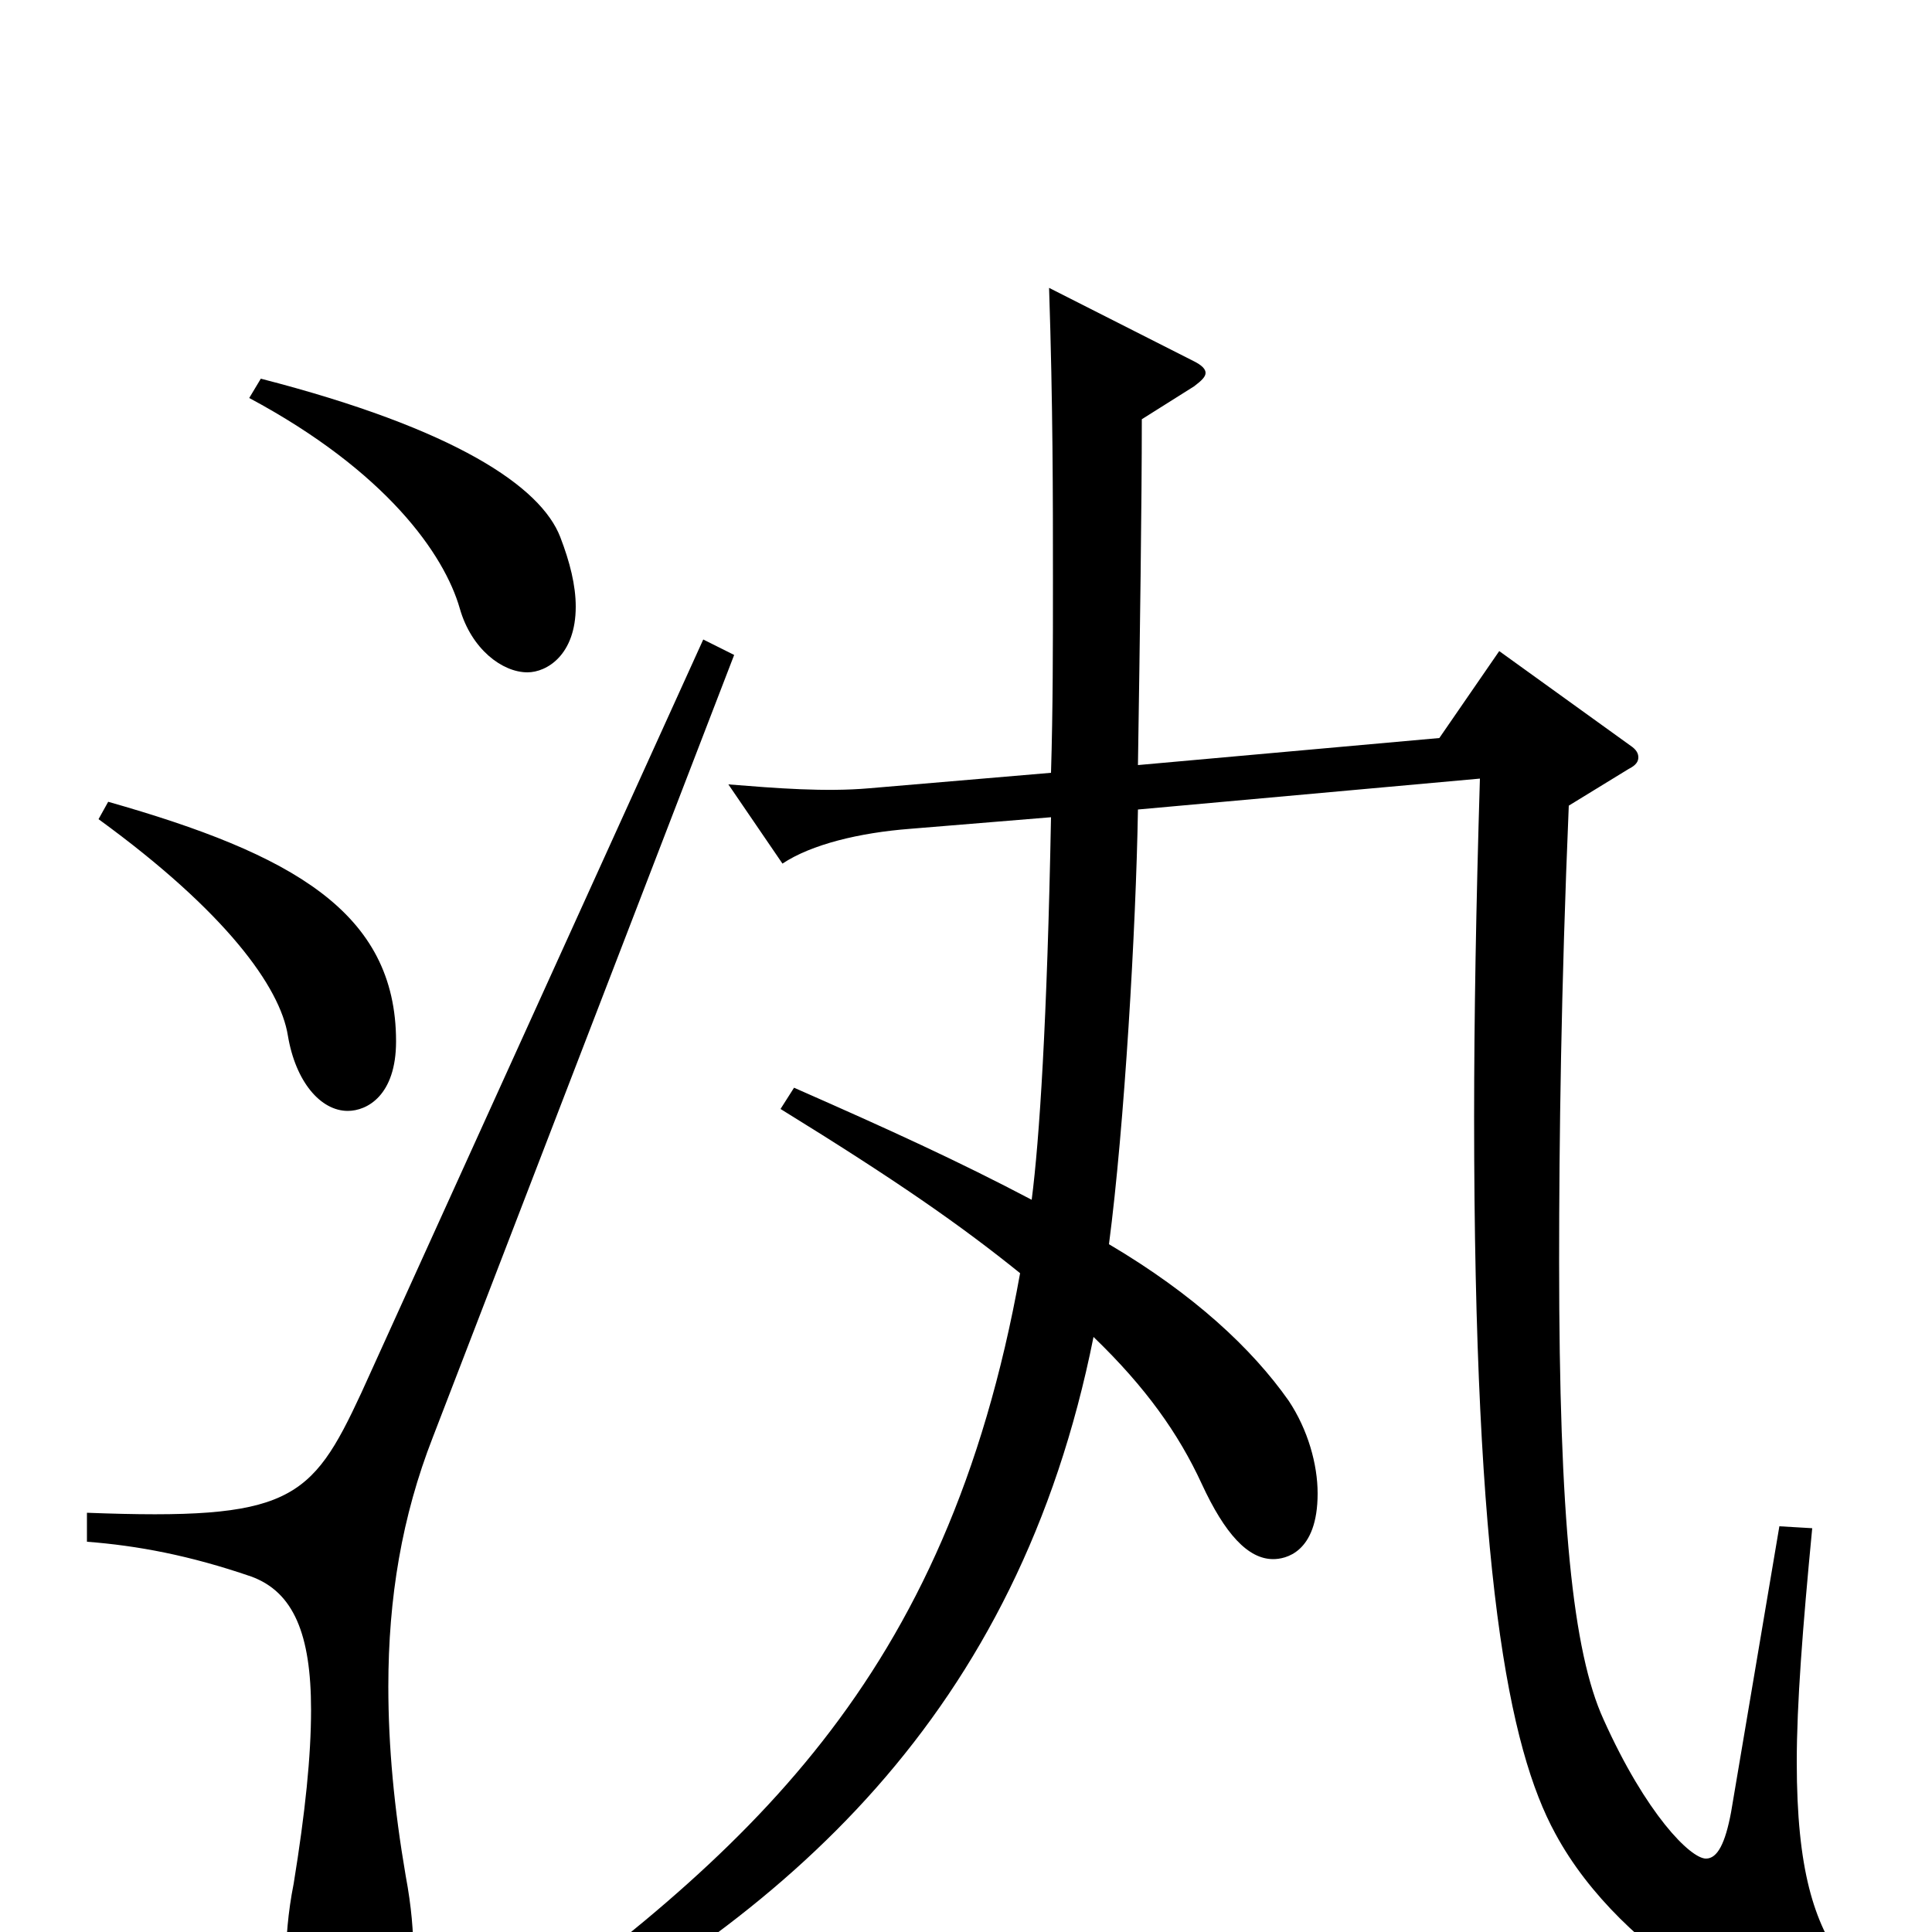 <svg xmlns="http://www.w3.org/2000/svg" viewBox="0 -1000 1000 1000">
	<path fill="#000000" d="M766 -597C764 -531 763 -473 763 -422C763 -185 781 -95 805 -51C840 14 922 55 950 55C959 55 965 50 965 41C965 35 961 26 954 16C939 -5 930 -32 930 -88C930 -118 933 -157 938 -209L921 -210L896 -62C893 -46 889 -38 883 -38C875 -38 852 -61 830 -110C814 -145 807 -214 807 -347C807 -410 808 -488 812 -583L843 -602C847 -604 848 -606 848 -608C848 -610 847 -612 844 -614L776 -663L745 -618L589 -604C590 -669 591 -740 591 -783L618 -800C622 -803 624 -805 624 -807C624 -809 622 -811 618 -813L543 -851C545 -790 545 -743 545 -700C545 -665 545 -633 544 -600L450 -592C427 -590 402 -592 377 -594L405 -553C420 -563 445 -569 471 -571L544 -577C542 -471 538 -410 534 -379C496 -399 461 -415 411 -437L404 -426C464 -389 497 -366 528 -341C490 -129 386 -40 249 59L258 70C408 -7 527 -113 566 -308C593 -282 610 -258 622 -232C634 -206 646 -193 659 -193C665 -193 682 -196 682 -227C682 -242 677 -260 667 -275C648 -302 618 -330 574 -356C582 -417 588 -520 589 -581ZM364 -669L187 -279C161 -223 150 -213 45 -217V-202C71 -200 98 -195 130 -184C152 -176 161 -154 161 -115C161 -91 158 -62 152 -25C149 -10 148 4 148 15C148 51 161 64 178 64C201 64 214 48 214 12C214 0 213 -13 210 -29C204 -64 201 -96 201 -127C201 -173 208 -215 224 -256L380 -661ZM51 -576C117 -528 145 -489 149 -464C153 -440 166 -425 180 -425C190 -425 205 -433 205 -461C205 -528 151 -558 56 -585ZM129 -794C200 -756 230 -713 238 -685C244 -664 260 -652 273 -652C283 -652 298 -661 298 -686C298 -697 295 -709 290 -722C280 -748 236 -778 135 -804Z"/>
</svg>